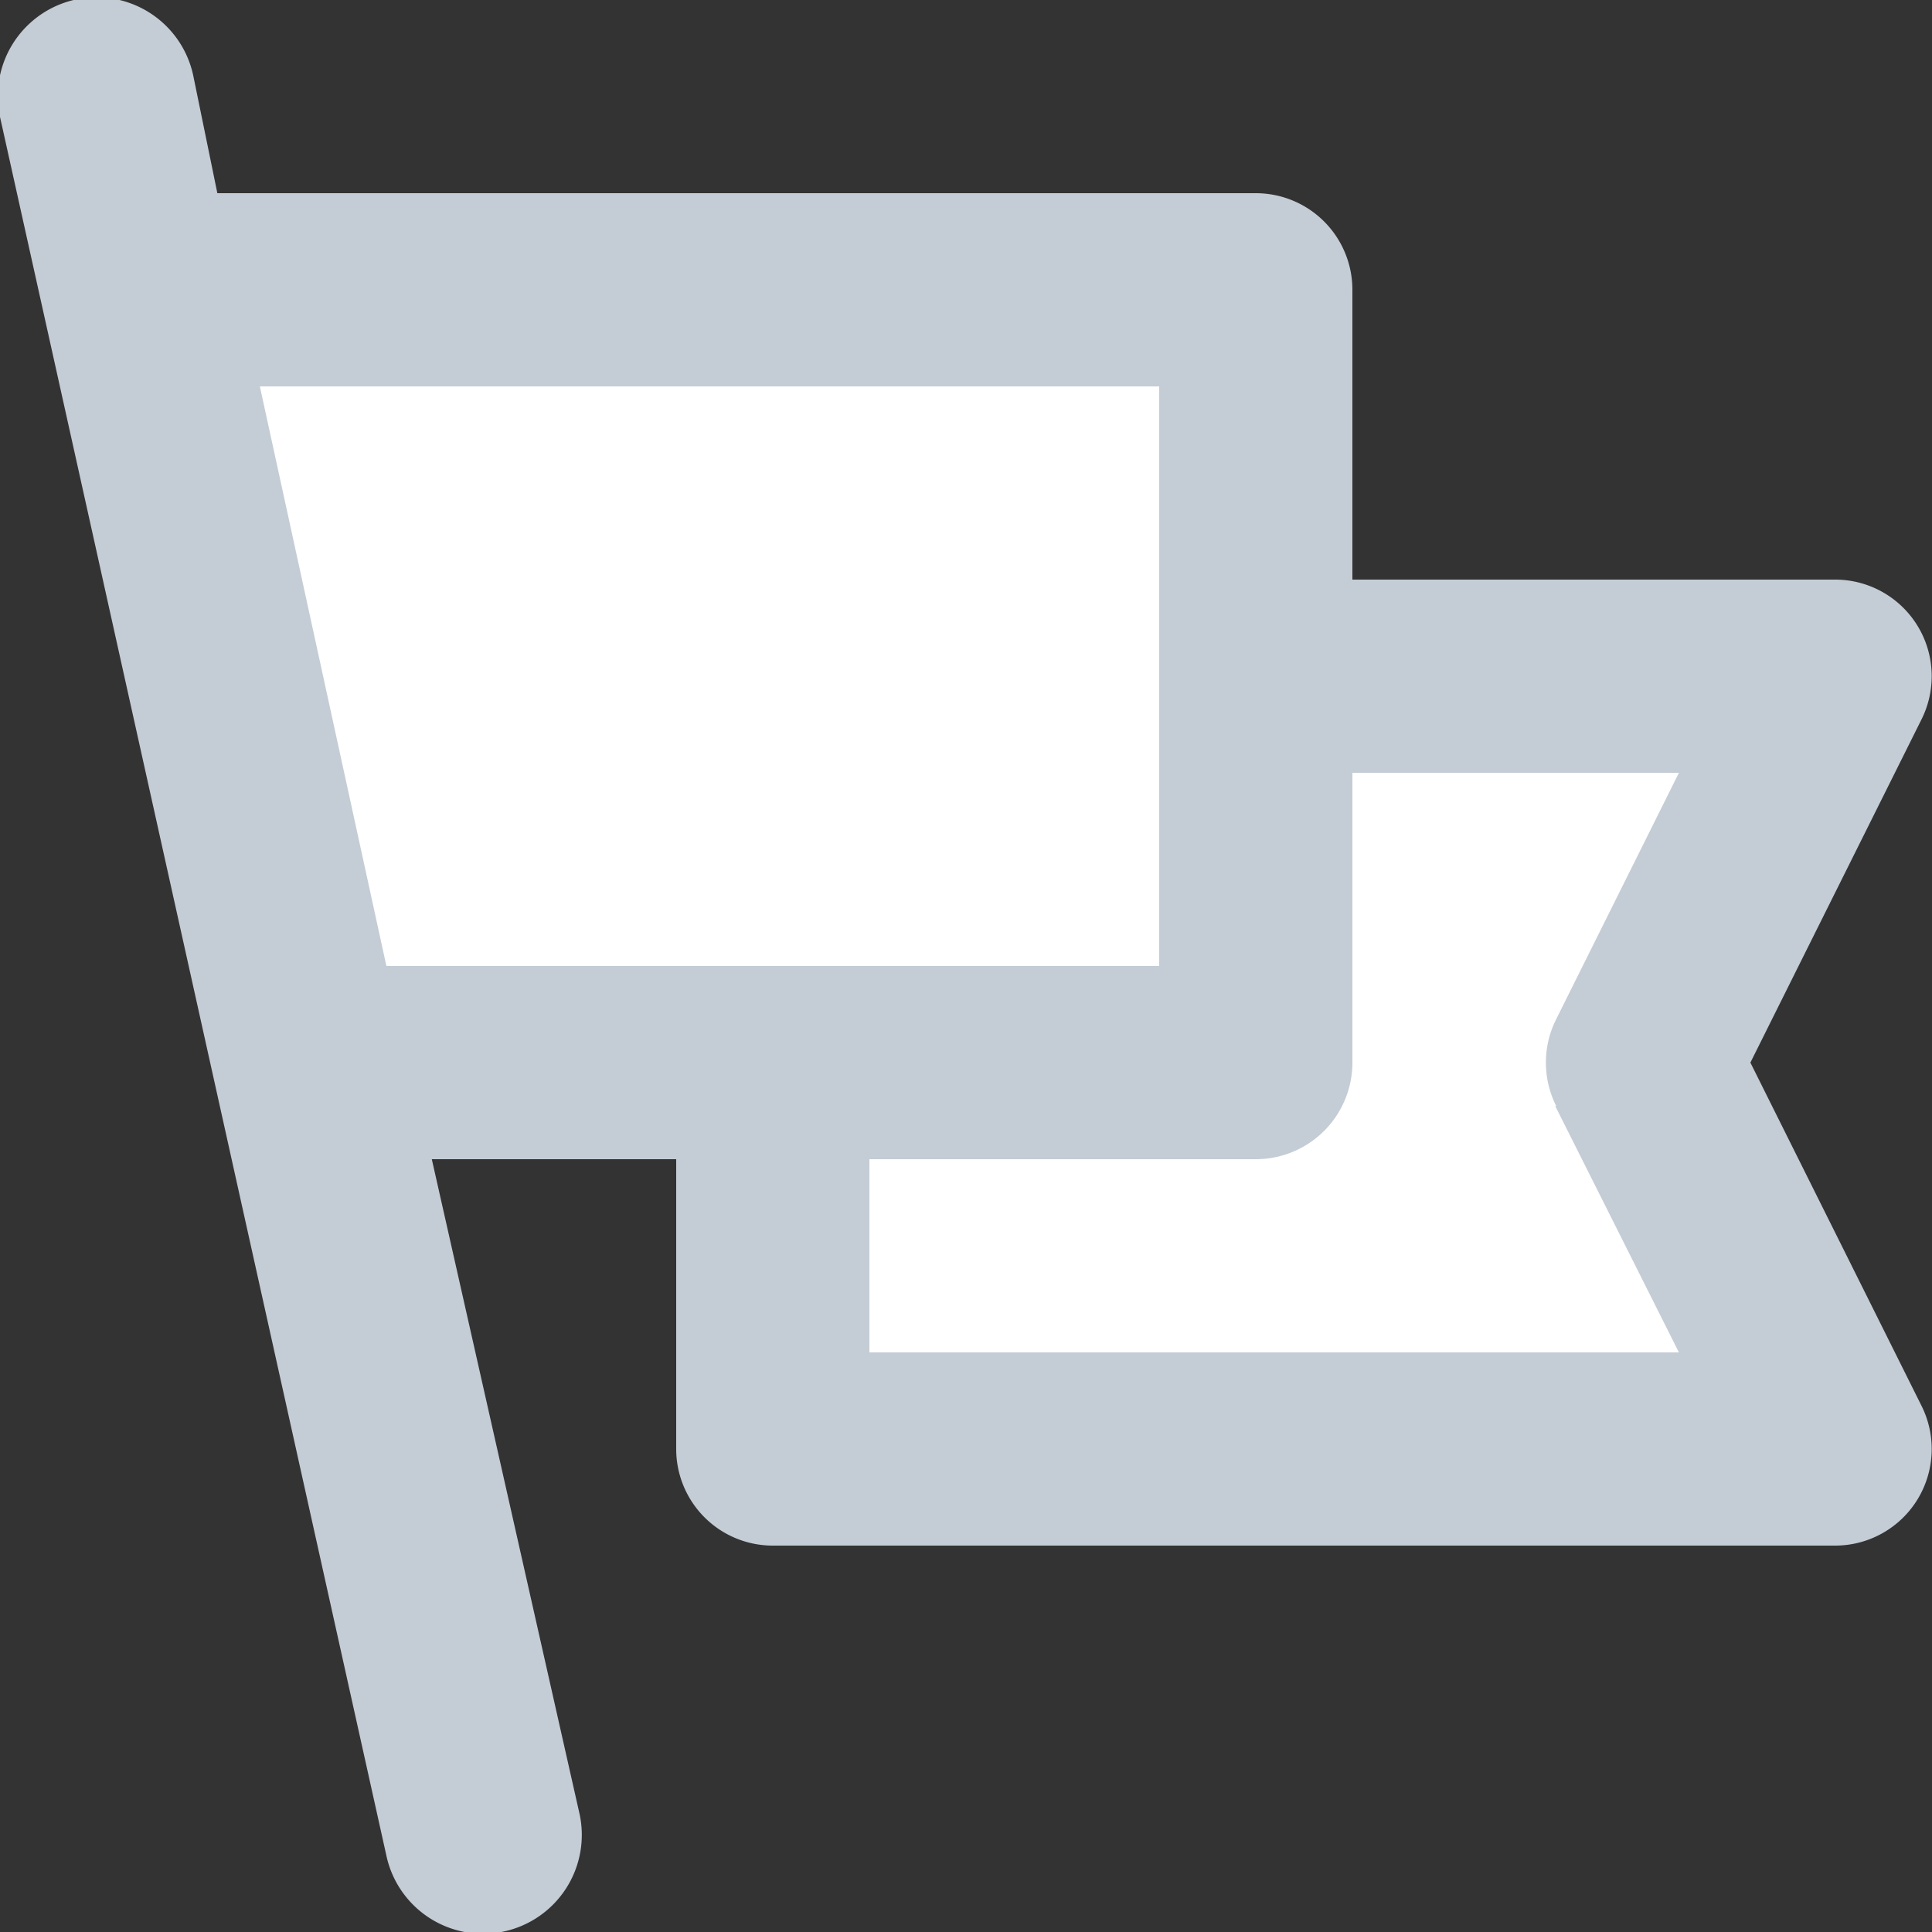 <svg xmlns="http://www.w3.org/2000/svg" viewBox="0 0 20 20"><rect x="0" y="0" width="20" height="20" fill="#333333" stroke="none"/><path fill="#fff" d="M2,3H13V7h6l-2,4,2,4H8V11H3" transform="translate(0 0)"/><path fill="rgb(196,205,213)" d="M16.1,11.45,17.38,14H9V12h4a1,1,0,0,0,1-1V8h3.38l-1.27,2.55a1,1,0,0,0,0,.9ZM2.69,4H12v6H4L2.69,4Zm15.43,7,1.77-3.55A1,1,0,0,0,19,6H14V3a1,1,0,0,0-1-1H2.25L2,.78a1,1,0,1,0-2,.43l4,18a1,1,0,0,0,2-.43H6L4.47,12H7v3a1,1,0,0,0,1,1H19a1,1,0,0,0,.89-1.45L18.12,11Z" transform="translate(0 0)"/></svg>